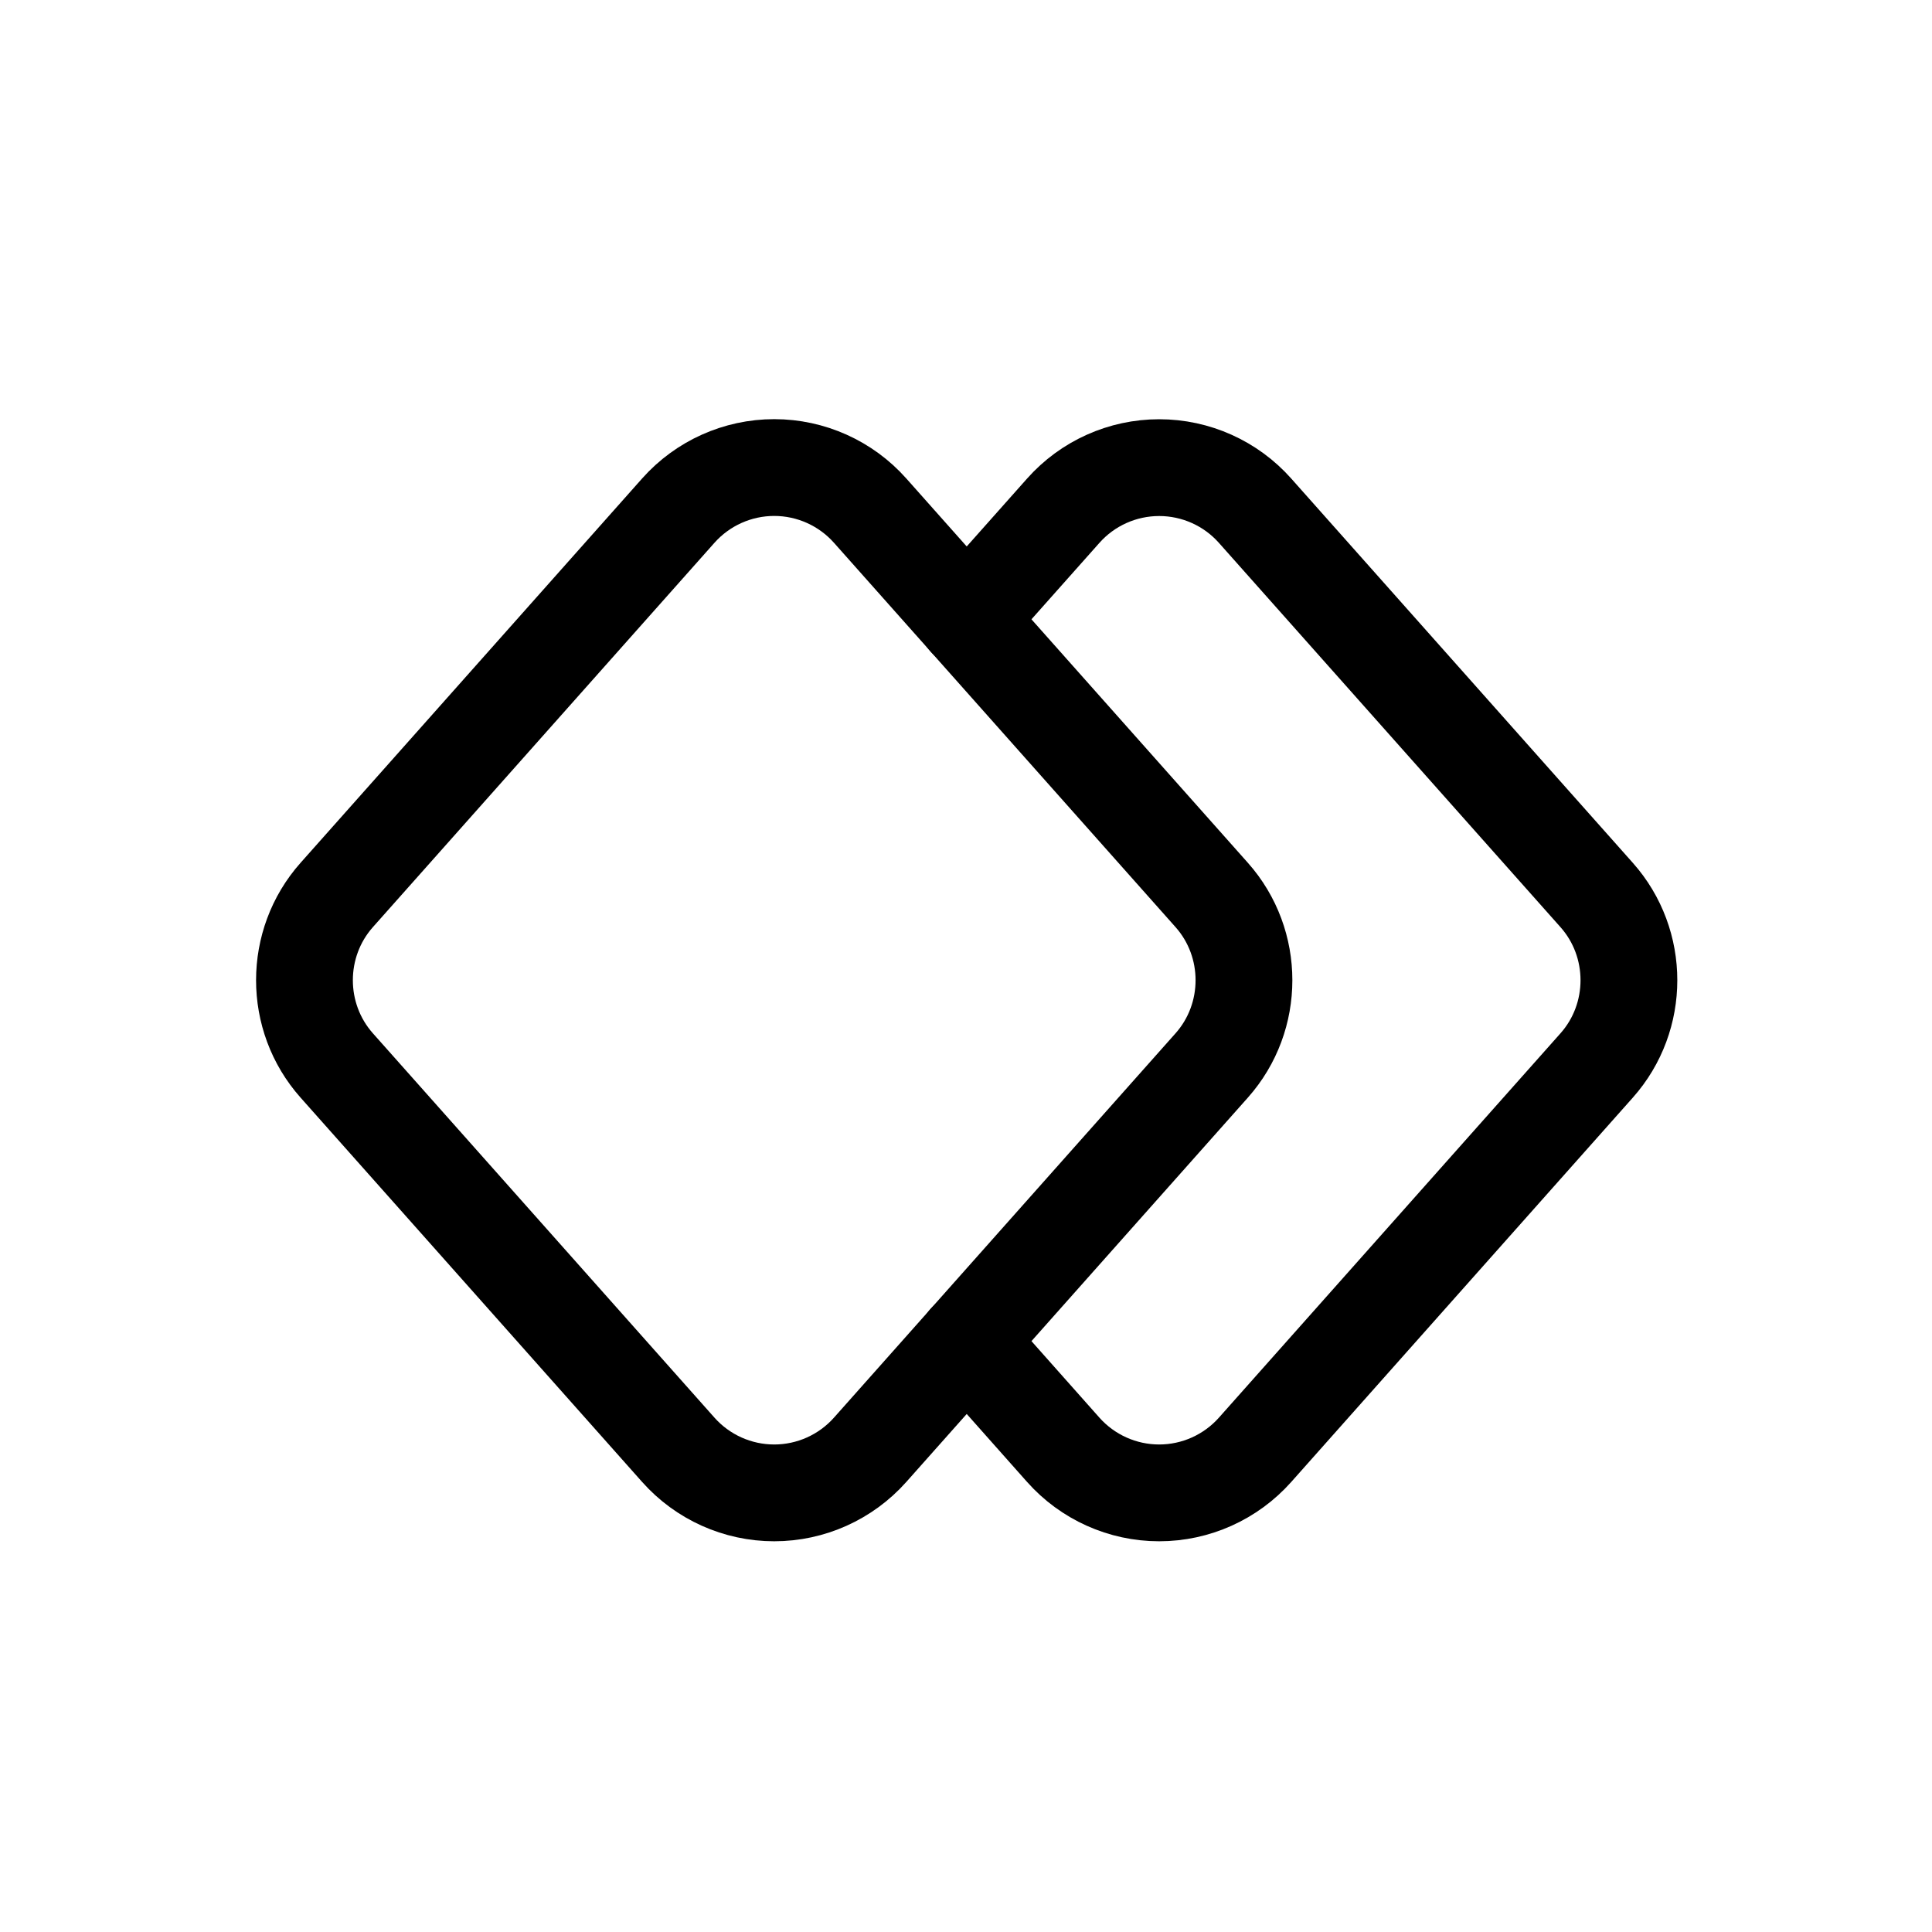 <?xml version="1.0" encoding="UTF-8" standalone="no"?>
<!DOCTYPE svg PUBLIC "-//W3C//DTD SVG 1.1//EN" "http://www.w3.org/Graphics/SVG/1.1/DTD/svg11.dtd">
<svg width="100%" height="100%" viewBox="0 0 35 35" version="1.1" xmlns="http://www.w3.org/2000/svg" xmlns:xlink="http://www.w3.org/1999/xlink" xml:space="preserve" xmlns:serif="http://www.serif.com/" style="fill-rule:evenodd;clip-rule:evenodd;stroke-linecap:round;stroke-linejoin:round;">
    <g transform="matrix(0.797,0,0,0.797,3.565,3.81)">
        <path d="M17.5,9.297L19.695,6.828C20.248,6.205 21.042,5.849 21.875,5.849C22.708,5.849 23.502,6.205 24.055,6.828L31.819,15.563C32.797,16.663 32.797,18.338 31.819,19.438L24.055,28.174C23.502,28.796 22.708,29.153 21.875,29.153C21.042,29.153 20.248,28.796 19.695,28.174L17.5,25.702" style="fill:none;fill-rule:nonzero;stroke:black;stroke-width:2.2px;"/>
    </g>
    <g transform="matrix(0.797,0,0,0.797,3.565,3.81)">
        <path d="M23.069,19.438L15.305,28.174C14.752,28.796 13.958,29.153 13.125,29.153C12.292,29.153 11.498,28.796 10.945,28.174L3.181,19.438C2.203,18.338 2.203,16.662 3.181,15.562L10.945,6.826C11.498,6.204 12.292,5.847 13.125,5.847C13.958,5.847 14.752,6.204 15.305,6.826L23.069,15.562C24.047,16.662 24.047,18.338 23.069,19.438Z" style="fill:none;fill-rule:nonzero;stroke:black;stroke-width:2.2px;"/>
    </g>
</svg>
